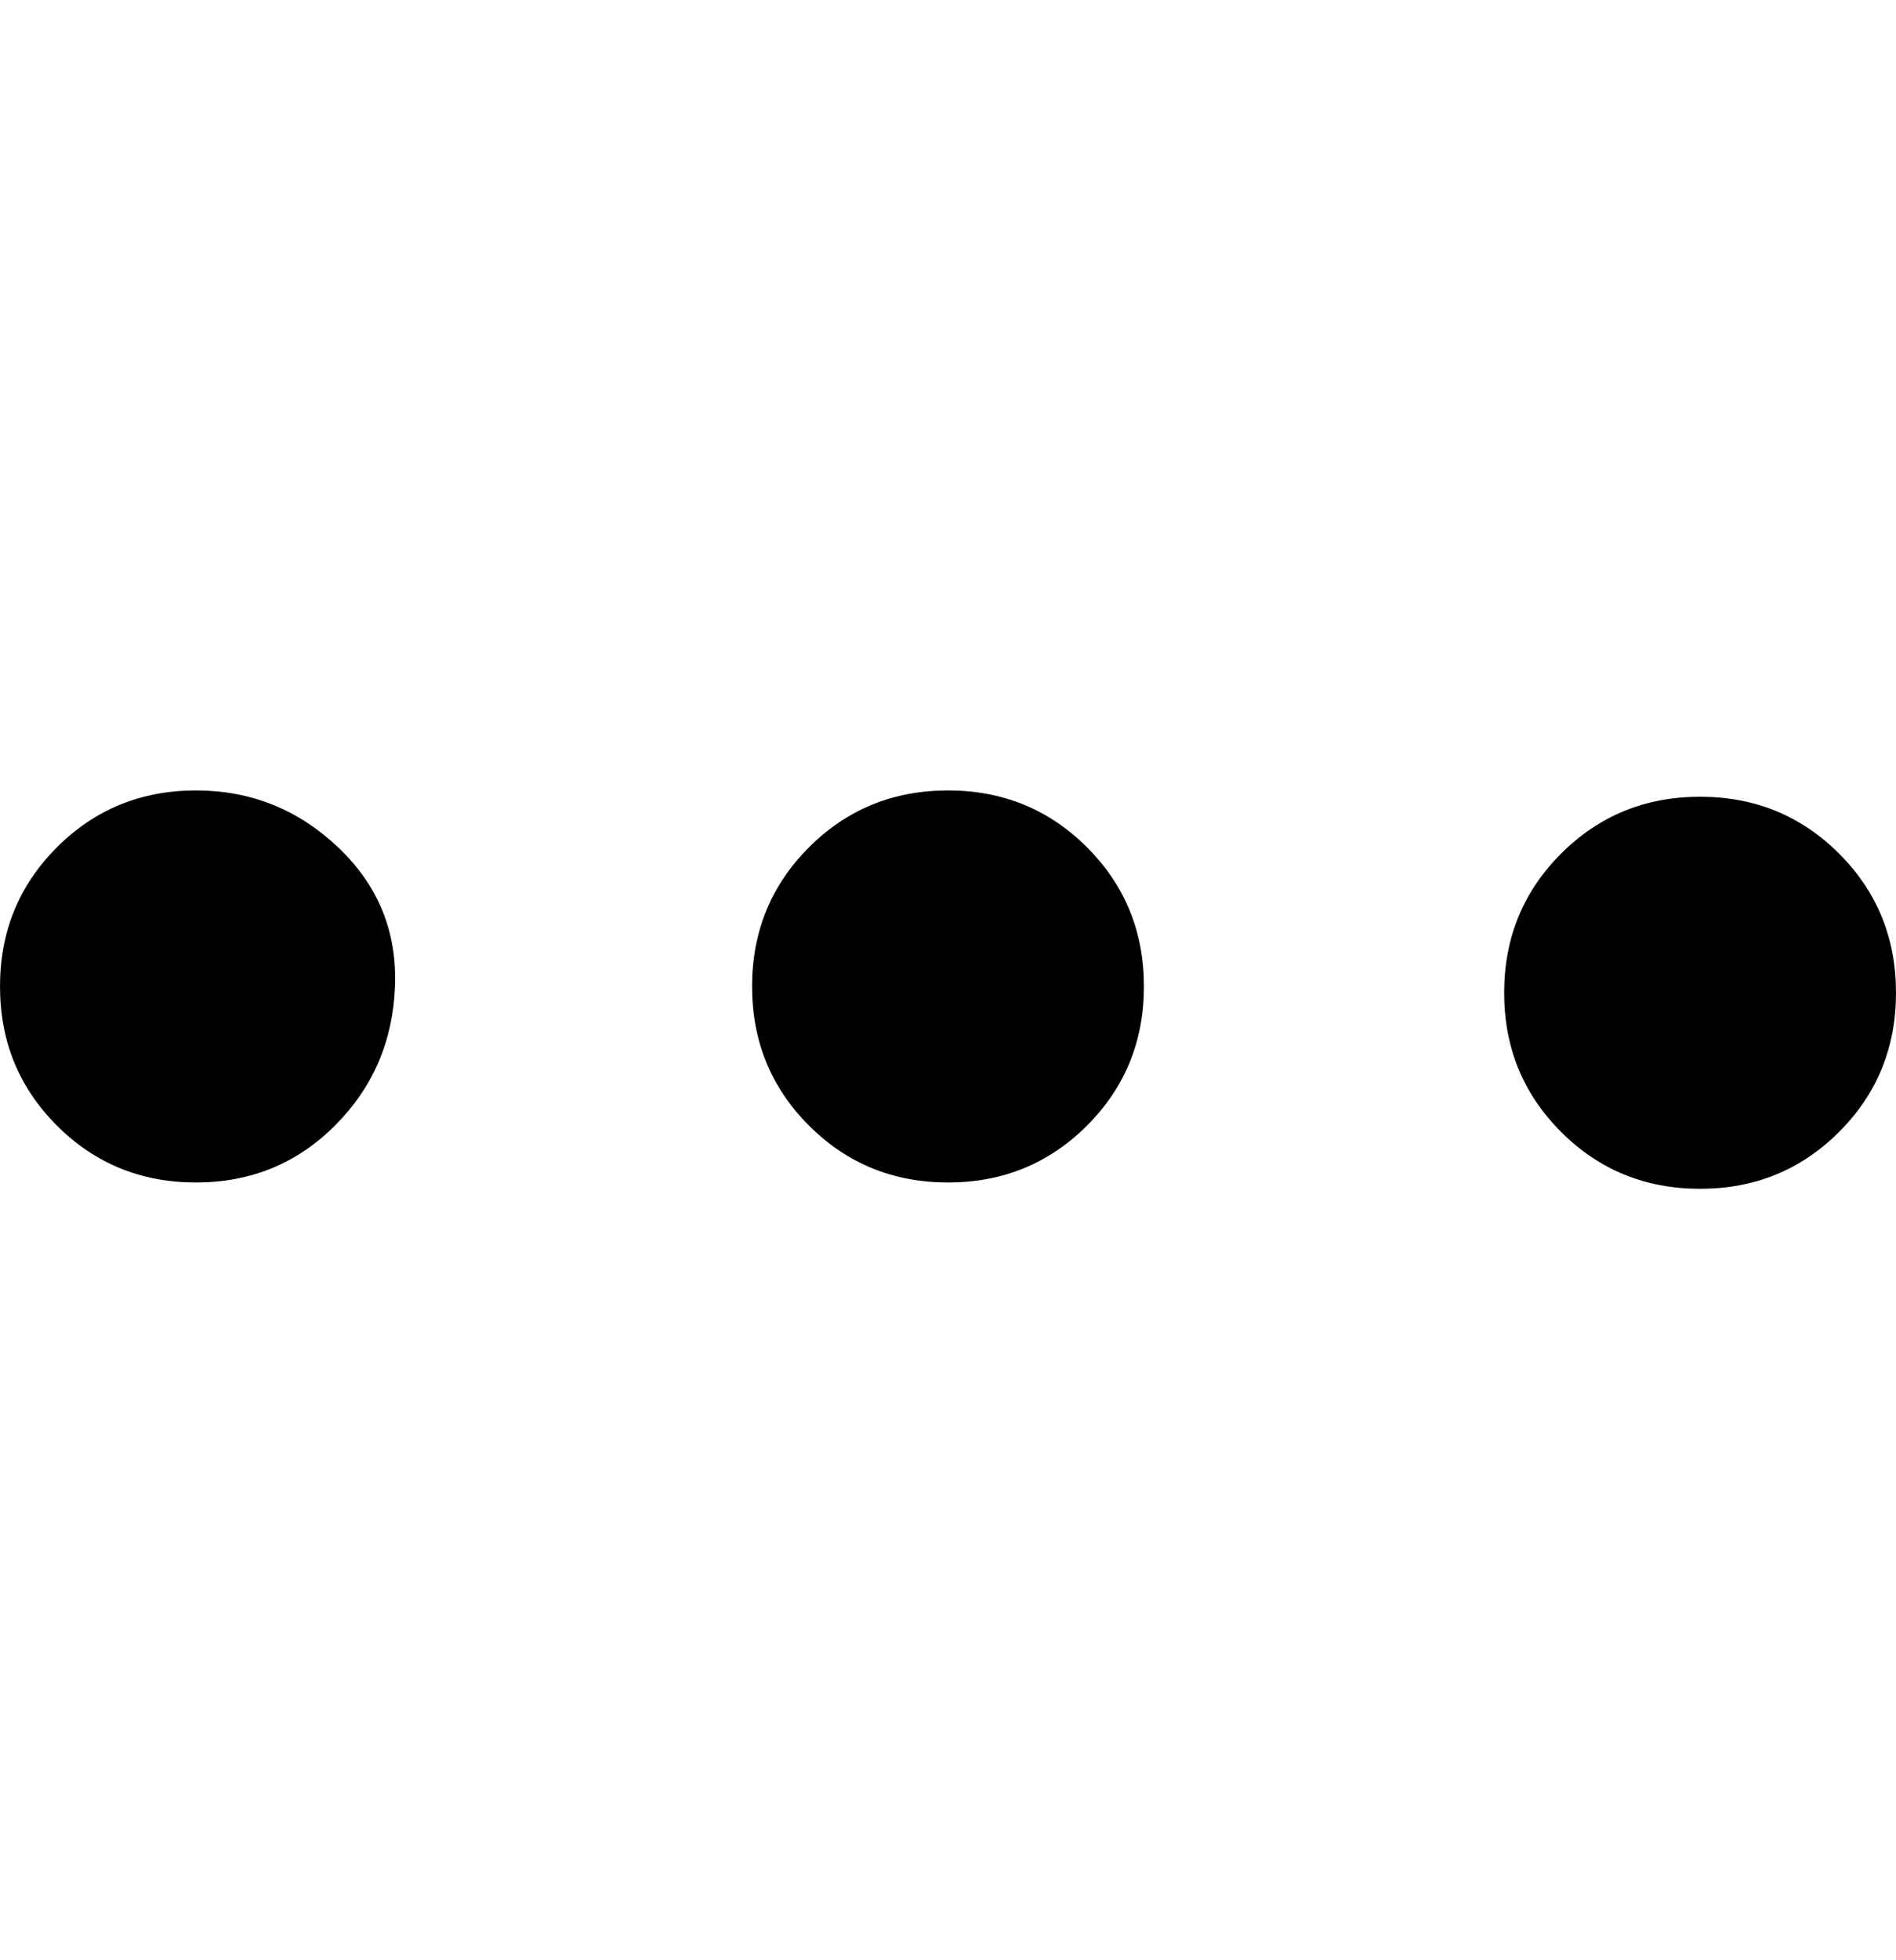 <svg viewBox="0 0 300 310" xmlns="http://www.w3.org/2000/svg"><path d="M238 157q0 13 9 22t22 9q13 0 22-9t9-22q0-13-9-22t-22-9q-13 0-22 9t-9 22zm-119-1q0 13 9 22t22 9q13 0 22-9t9-22q0-13-9-22t-22-9q-13 0-22 9t-9 22zM0 156q0 13 9 22t22 9q13 0 22-9t9.5-22q.5-13-9-22T31 125q-13 0-22 9t-9 22z"/></svg>